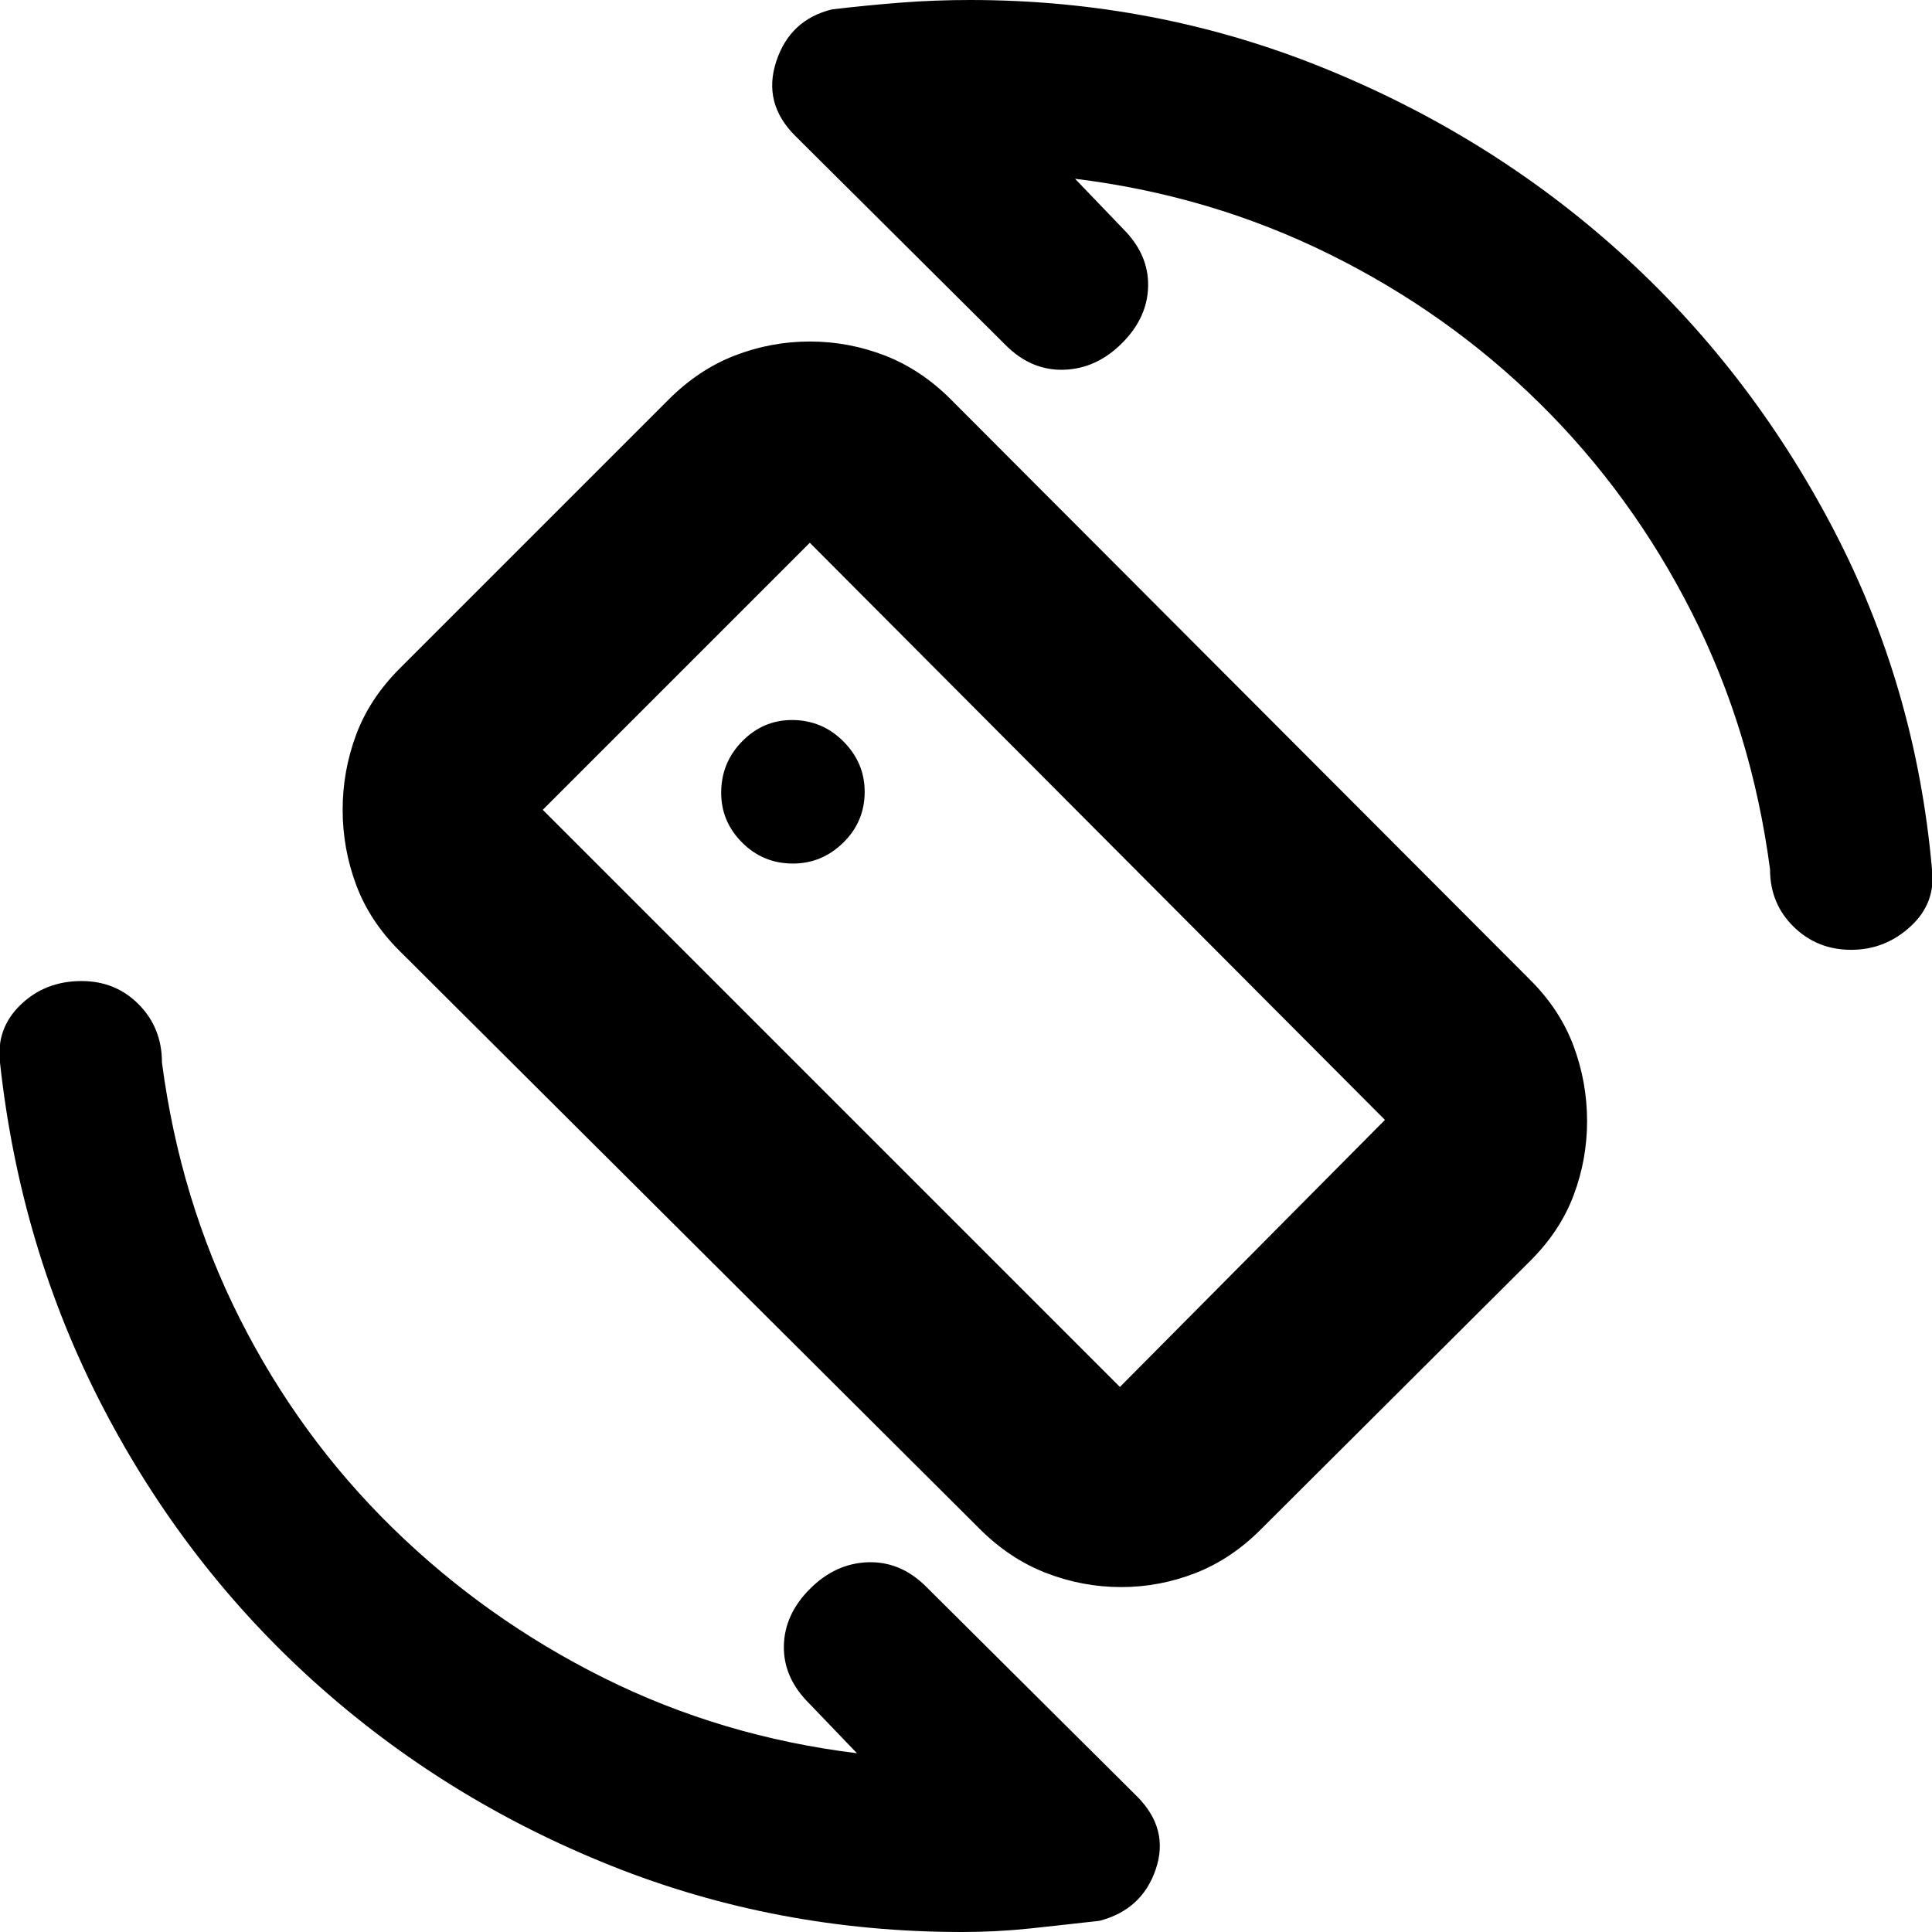 <svg xmlns="http://www.w3.org/2000/svg" height="20" viewBox="0 -960 960 960" width="20"><path d="m534.18-871.17 23.91 24.91q12.69 12.69 12.41 28.39-.28 15.7-12.98 28.39-12.69 12.7-28.89 13.2-16.2.5-28.89-12.2l-104.7-104.13q-16.13-16.13-9.33-36.86 6.79-20.74 27.71-25.87 17.75-2.09 34.48-3.38Q464.63-960 482-960q92 0 175 33.5T804.5-835q64.5 58 106 137T960-528q2 16.68-10.64 28.32t-29.54 11.64q-16.89 0-28.6-11.49-11.7-11.49-11.7-28.47-9-68.41-38.67-127.2-29.68-58.8-75.44-104.04-45.76-45.24-104.82-74.45-59.07-29.22-126.41-37.48ZM425.82-88.83l-23.91-24.91q-12.69-12.69-12.41-28.39.28-15.7 12.98-28.39 12.69-12.7 28.89-13.2 16.2-.5 28.89 12.2l104.7 104.13q16.13 16.13 9.34 36.19-6.78 20.07-27.91 25.63-17.56 2-34.29 3.79Q495.37 0 478 0q-92 0-174.5-33t-147-91Q92-182 51-261T0-432q-2-16.92 10.23-28.72 12.22-11.8 30.29-11.8 16.98 0 28.47 11.65Q80.48-449.22 80.48-432q9 68.41 38.67 127.2 29.68 58.8 75.94 104.04 46.26 45.24 104.82 74.45 58.57 29.22 125.91 37.48Zm61.17-111.28L198.45-487.59q-14.8-14.76-21.49-32.76-6.7-18-6.7-37.29t6.7-37.26q6.69-17.97 21.59-32.87l133.68-133.68q14.86-14.9 32.87-21.88 18.02-6.97 37.33-6.97 19.3 0 37.28 6.97 17.98 6.98 32.74 21.78l287.97 288.54q14.8 14.79 21.49 32.8 6.7 18 6.7 37.29 0 19.09-6.7 36.88-6.69 17.78-21.59 32.62L626.64-200.19q-14.73 14.84-32.58 21.82-17.85 6.98-36.98 6.98-19.12 0-37.2-6.98-18.07-6.98-32.89-21.74Zm69.49-70.72 131.69-132.69L402.39-690.3 269.7-557.61l286.78 286.78Zm-77.05-209.74ZM394-530.91q14.45 0 25.05-10.42 10.6-10.41 10.6-25.23 0-14.45-10.6-25.06-10.6-10.6-25.53-10.6-14.35 0-24.76 10.6-10.41 10.61-10.41 25.54 0 14.34 10.41 24.75 10.41 10.42 25.24 10.42Z"/></svg>